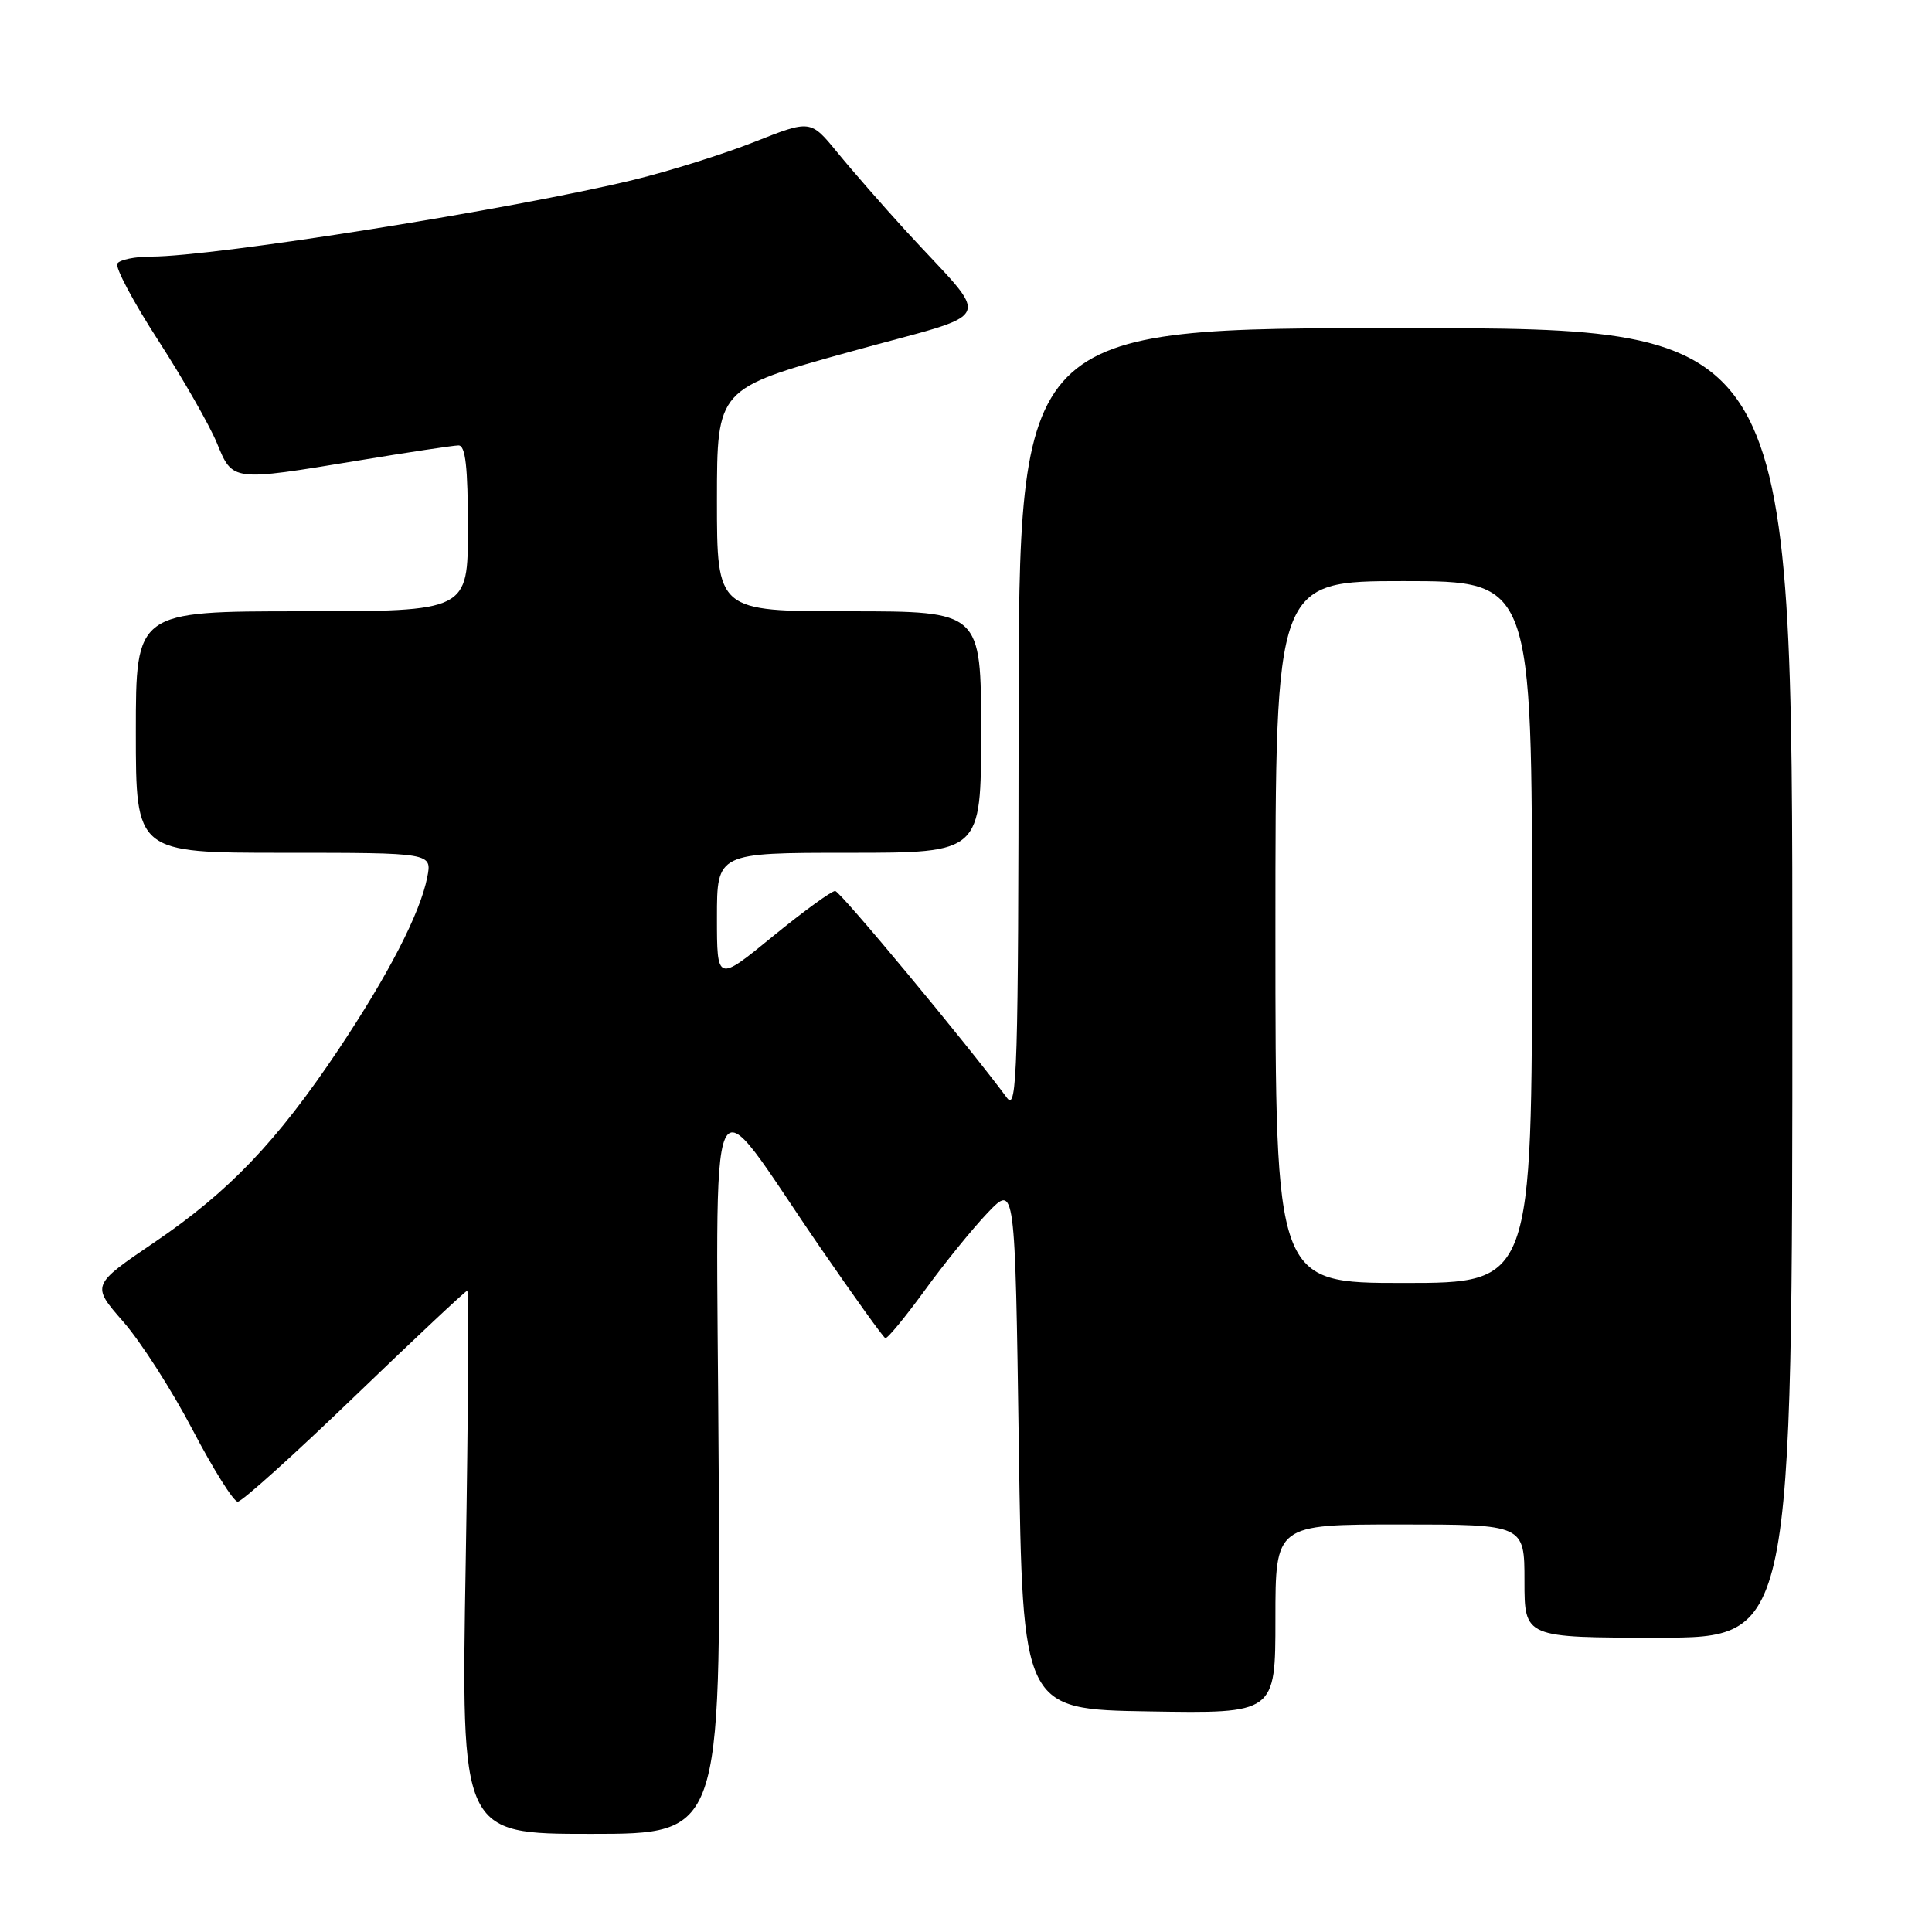 <?xml version="1.0" encoding="UTF-8" standalone="no"?>
<!DOCTYPE svg PUBLIC "-//W3C//DTD SVG 1.1//EN" "http://www.w3.org/Graphics/SVG/1.1/DTD/svg11.dtd" >
<svg xmlns="http://www.w3.org/2000/svg" xmlns:xlink="http://www.w3.org/1999/xlink" version="1.1" viewBox="0 0 256 256">
 <g >
 <path fill="currentColor"
d=" M 95.23 194.75 C 94.93 139.41 93.31 142.95 108.66 165.26 C 113.15 171.79 117.04 177.21 117.31 177.31 C 117.57 177.42 119.92 174.57 122.52 171.00 C 125.11 167.43 128.87 162.79 130.87 160.70 C 134.50 156.90 134.50 156.90 135.00 191.70 C 135.50 226.50 135.50 226.50 152.25 226.77 C 169.00 227.05 169.00 227.05 169.00 214.52 C 169.00 202.00 169.00 202.00 185.50 202.00 C 202.00 202.00 202.00 202.00 202.00 209.50 C 202.00 217.00 202.00 217.00 219.75 217.00 C 237.50 217.00 237.50 217.00 237.50 130.25 C 237.50 43.50 237.50 43.50 186.25 43.48 C 135.00 43.46 135.00 43.46 134.97 95.48 C 134.94 141.67 134.77 147.28 133.45 145.50 C 128.13 138.31 111.35 118.11 110.67 118.06 C 110.22 118.03 106.50 120.73 102.42 124.06 C 95.00 130.13 95.00 130.13 95.00 121.56 C 95.00 113.00 95.00 113.00 112.50 113.00 C 130.00 113.00 130.00 113.00 130.00 97.00 C 130.00 81.00 130.00 81.00 112.50 81.00 C 95.00 81.00 95.00 81.00 95.00 66.25 C 95.01 51.50 95.01 51.50 112.57 46.63 C 132.55 41.08 131.58 43.21 119.95 30.50 C 116.94 27.20 112.88 22.56 110.94 20.18 C 107.40 15.86 107.40 15.86 99.95 18.81 C 95.85 20.43 88.67 22.68 84.00 23.82 C 67.99 27.71 28.45 34.00 20.02 34.00 C 17.88 34.00 15.86 34.42 15.55 34.92 C 15.23 35.43 17.67 40.02 20.97 45.11 C 24.26 50.21 27.75 56.32 28.73 58.68 C 30.84 63.82 30.66 63.80 47.50 61.02 C 54.10 59.93 60.06 59.03 60.75 59.02 C 61.68 59.01 62.00 61.86 62.00 70.00 C 62.00 81.00 62.00 81.00 40.00 81.00 C 18.00 81.00 18.00 81.00 18.00 97.00 C 18.00 113.00 18.00 113.00 37.62 113.00 C 57.25 113.00 57.25 113.00 56.61 116.25 C 55.67 121.03 51.46 129.17 44.81 139.13 C 36.70 151.25 30.36 157.89 20.51 164.58 C 12.10 170.29 12.10 170.29 16.32 175.12 C 18.64 177.77 22.78 184.22 25.52 189.46 C 28.26 194.69 30.95 198.98 31.50 198.98 C 32.05 198.99 39.02 192.71 47.00 185.02 C 54.98 177.34 61.68 171.04 61.91 171.03 C 62.14 171.01 62.04 187.20 61.71 207.00 C 61.09 243.00 61.09 243.00 78.30 243.00 C 95.50 243.00 95.50 243.00 95.23 194.75 Z  M 169.00 123.50 C 169.00 77.00 169.00 77.00 186.00 77.00 C 203.00 77.00 203.00 77.00 203.00 123.50 C 203.00 170.00 203.00 170.00 186.00 170.00 C 169.00 170.00 169.00 170.00 169.00 123.50 Z "/>
</g>
</svg>